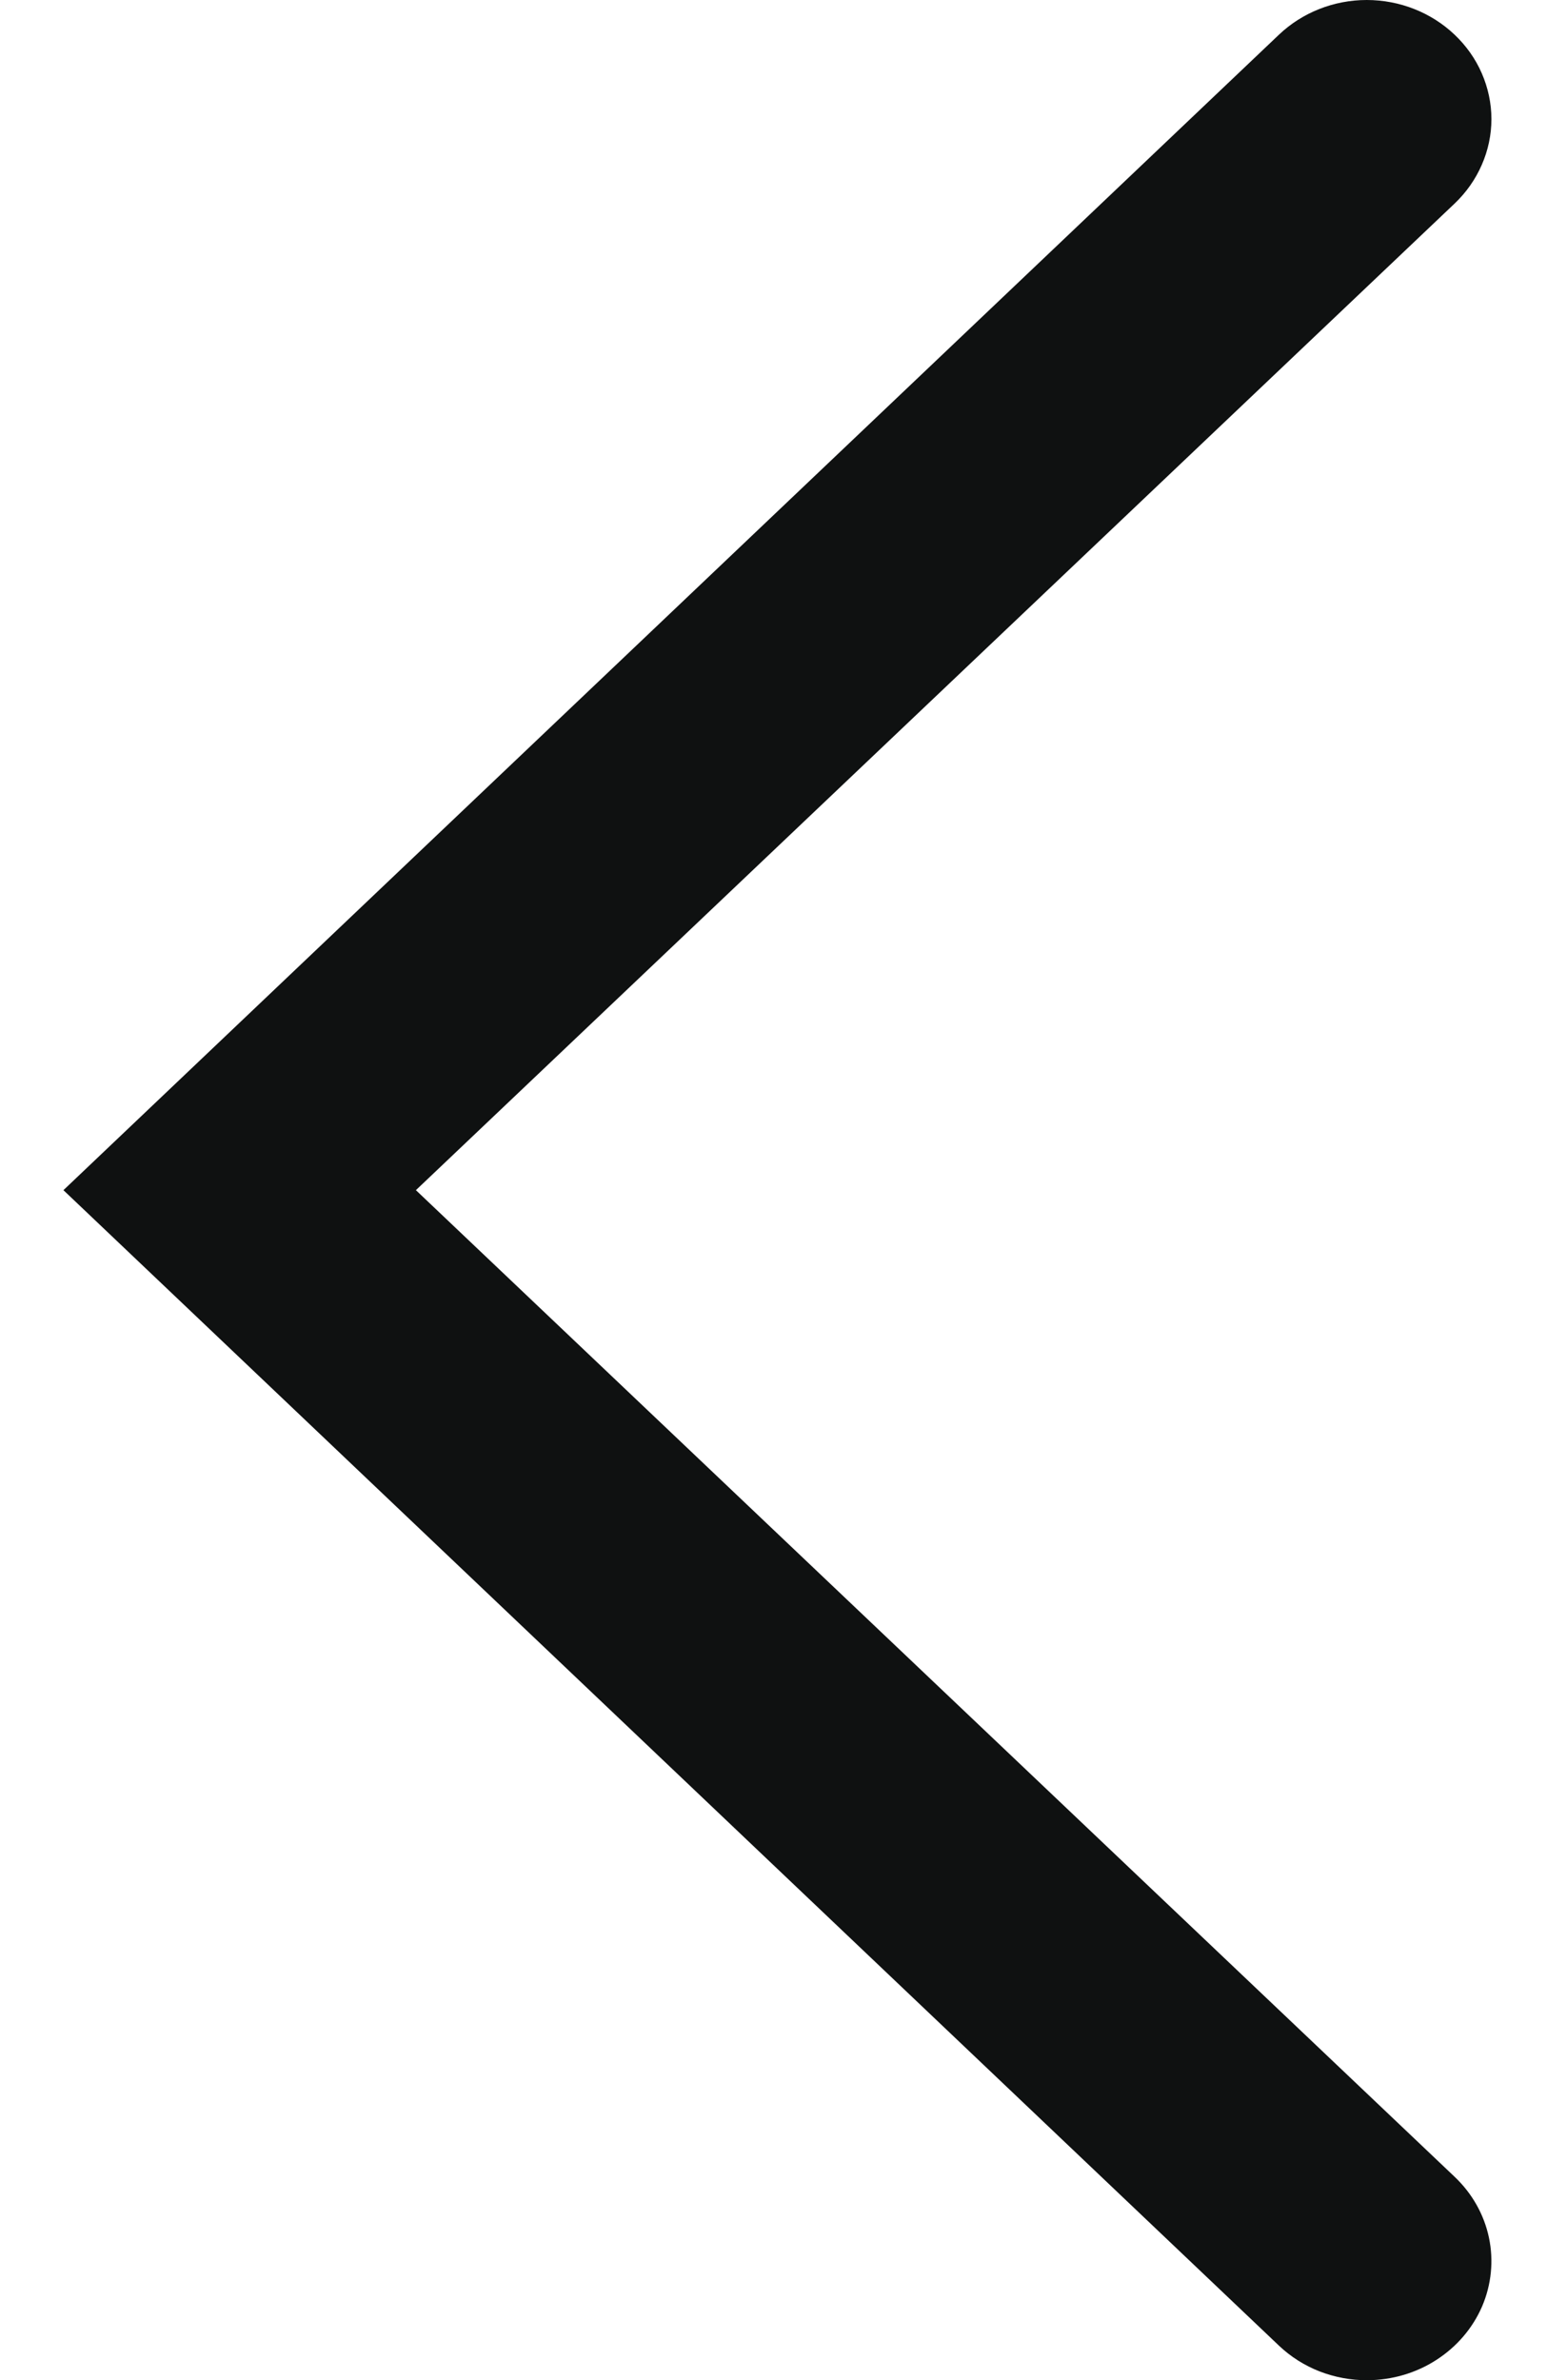 <svg width="13" height="20" viewBox="0 0 13 20" fill="none" xmlns="http://www.w3.org/2000/svg">
<path d="M11.491 20.001C11.353 20.002 11.216 19.976 11.089 19.927C10.961 19.877 10.845 19.803 10.748 19.711L0.533 10.001L10.748 0.291C10.944 0.105 11.209 0 11.485 0C11.762 0 12.027 0.105 12.223 0.291C12.321 0.384 12.399 0.494 12.452 0.616C12.505 0.738 12.533 0.869 12.533 1.001C12.533 1.133 12.505 1.264 12.452 1.385C12.399 1.507 12.321 1.618 12.223 1.711L3.495 10.001L12.223 18.291C12.37 18.43 12.471 18.608 12.512 18.802C12.553 18.995 12.533 19.197 12.455 19.38C12.376 19.563 12.243 19.719 12.071 19.83C11.9 19.941 11.698 20 11.491 20.001V20.001Z" fill="#0F1111"/>
</svg>